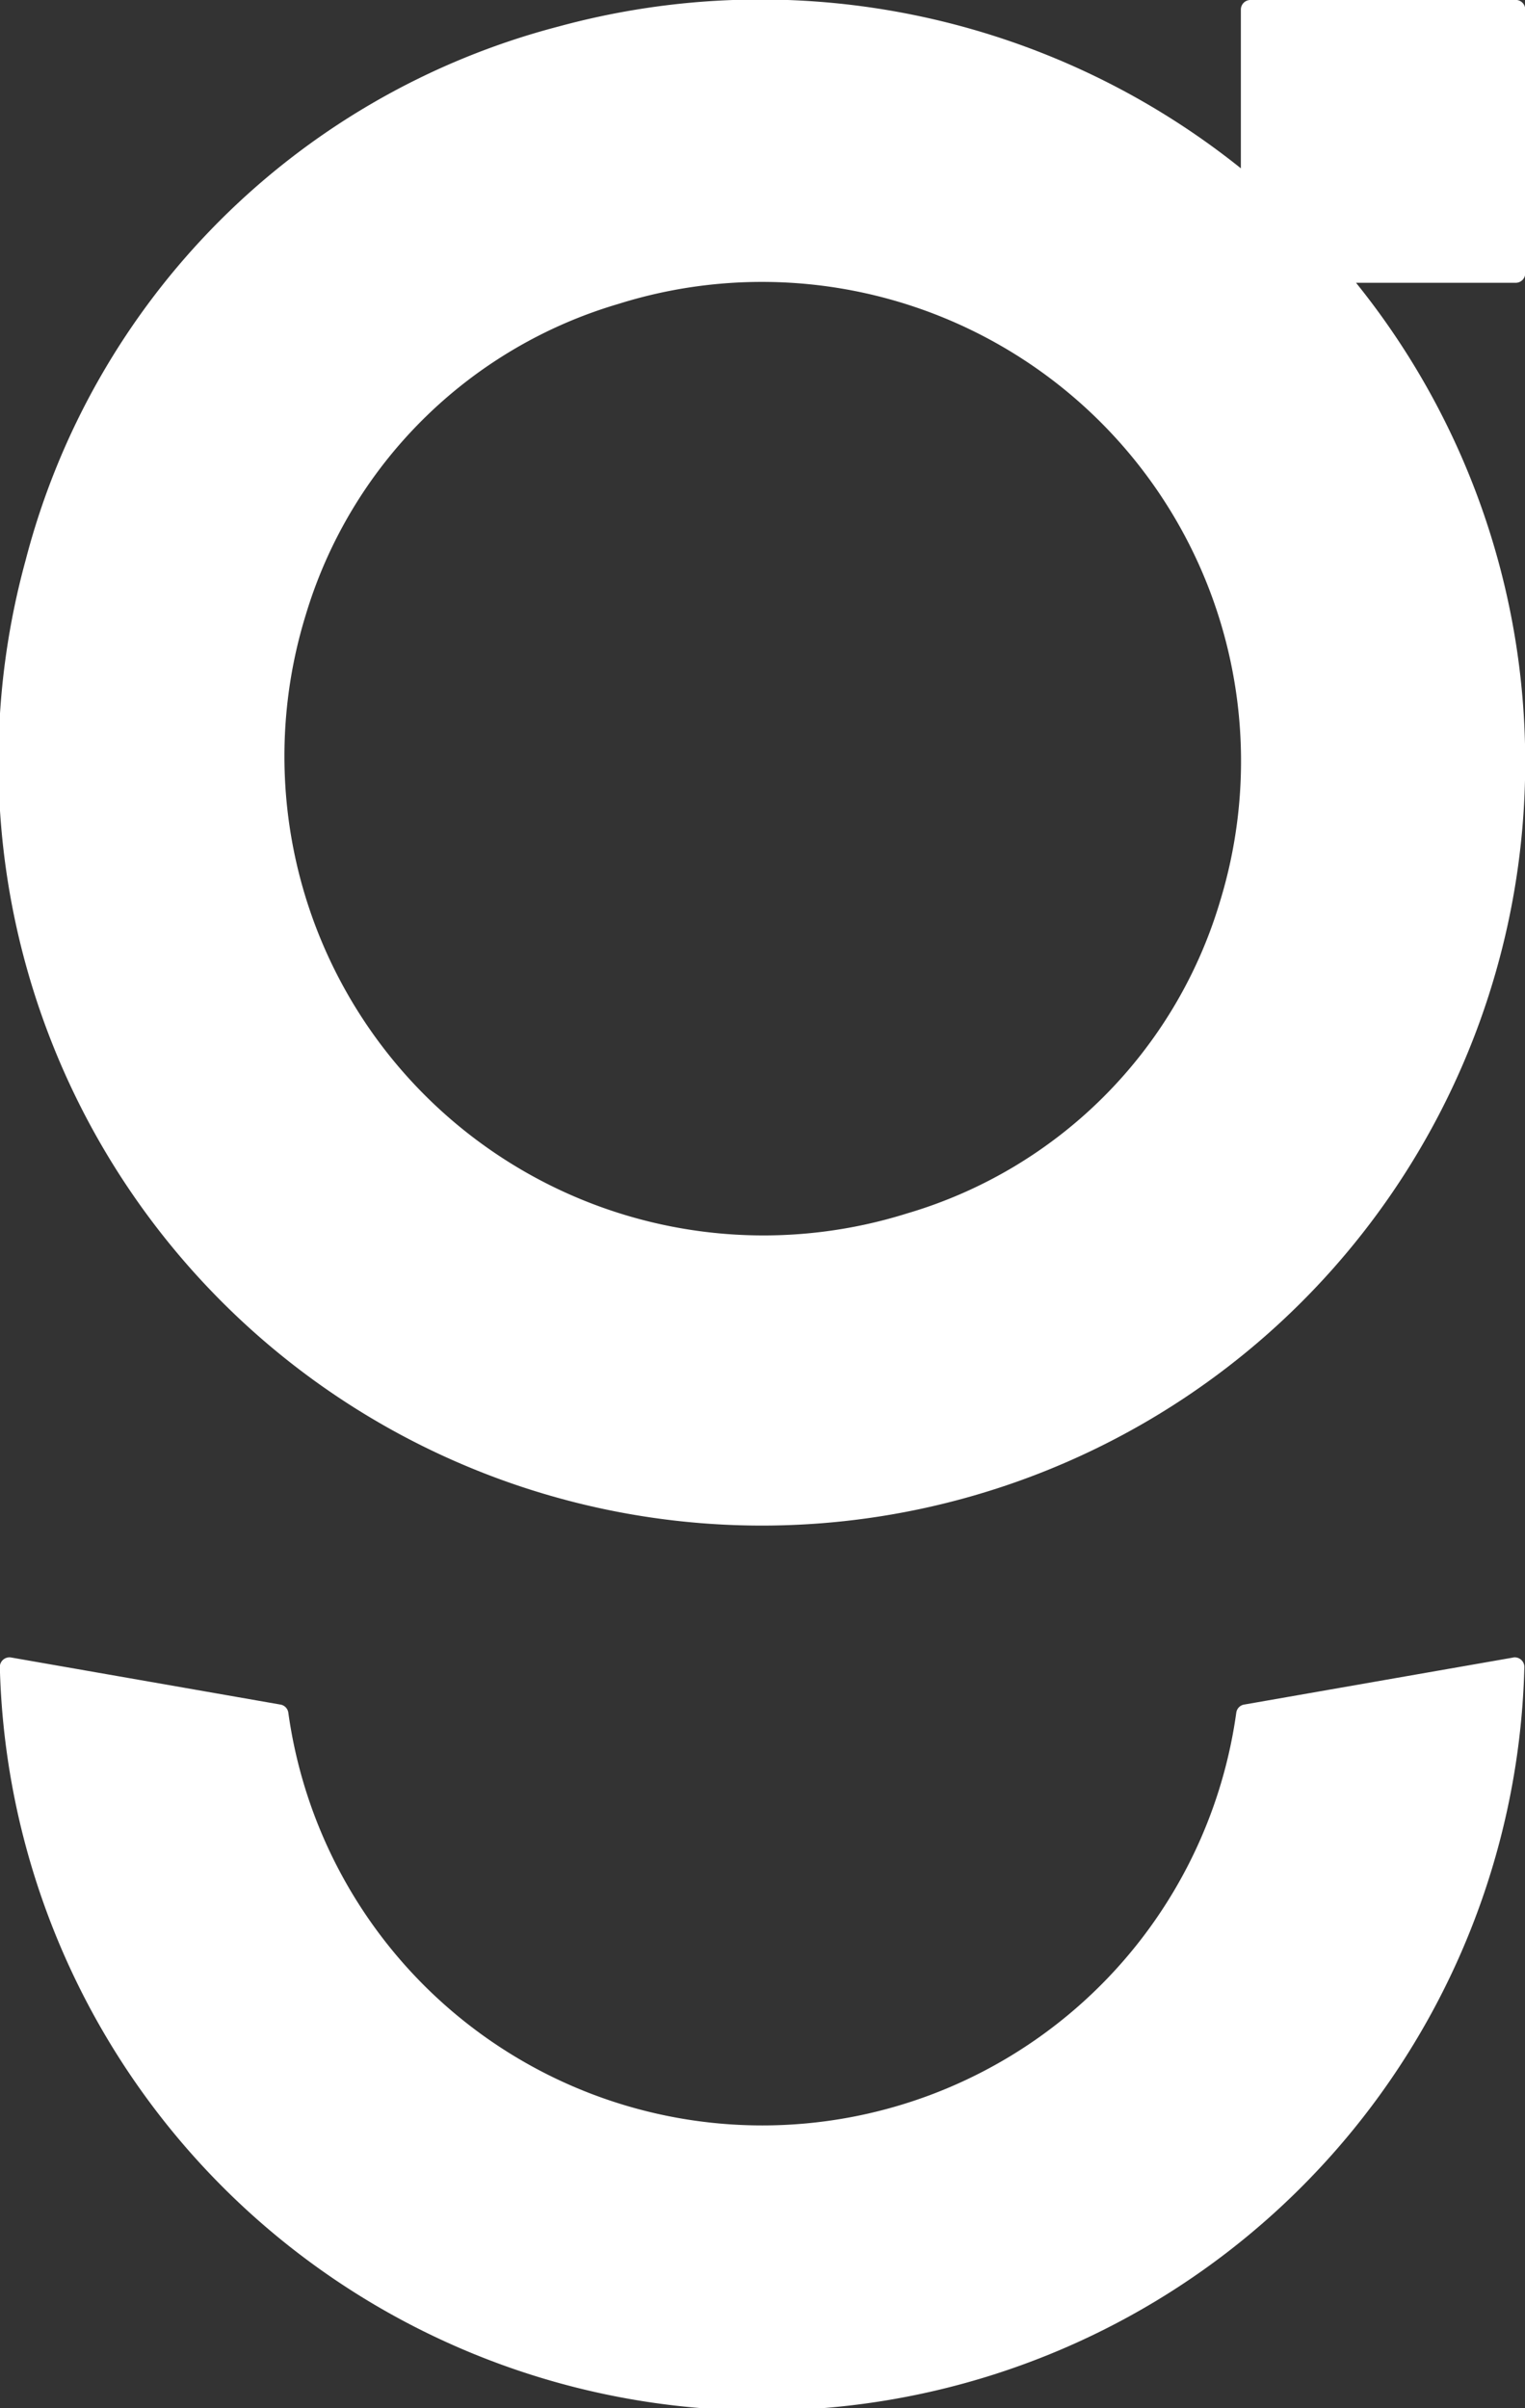 <svg xmlns="http://www.w3.org/2000/svg" width="19" height="30" viewBox="0 0 19 30">
  <rect x="0" y="0" width="19" height="30" fill="#333333" stroke="none"/>
  <g id="Group_1" data-name="Group 1" transform="translate(-311.459 -248.849)">
    <path id="Path_11" data-name="Path 11" d="M330.321,323.582l-3.353.586a.119.119,0,0,0-.1.1,5.962,5.962,0,0,1-11.811,0,.119.119,0,0,0-.1-.1l-3.353-.586a.12.12,0,0,0-.141.12,9.5,9.5,0,0,0,18.994,0,.12.12,0,0,0-.141-.12" transform="translate(-0.006 -54.085)" fill="#fff"/>
    <path id="Path_17" data-name="Path 17" d="M330.339,261.973h-3.3a.119.119,0,0,0-.12.119v1.978a9.571,9.571,0,0,0-8.5-1.767,9.278,9.278,0,0,0-6.64,6.646,9.511,9.511,0,1,0,16.575-3.453h1.988a.119.119,0,0,0,.12-.119v-3.286a.119.119,0,0,0-.12-.119m-3.686,11.241a5.763,5.763,0,0,1-3.893,3.875,5.969,5.969,0,0,1-7.494-7.457,5.764,5.764,0,0,1,3.895-3.872,5.969,5.969,0,0,1,7.492,7.454" transform="translate(0 -13.124)" fill="#fff"/>
  </g>
</svg>
